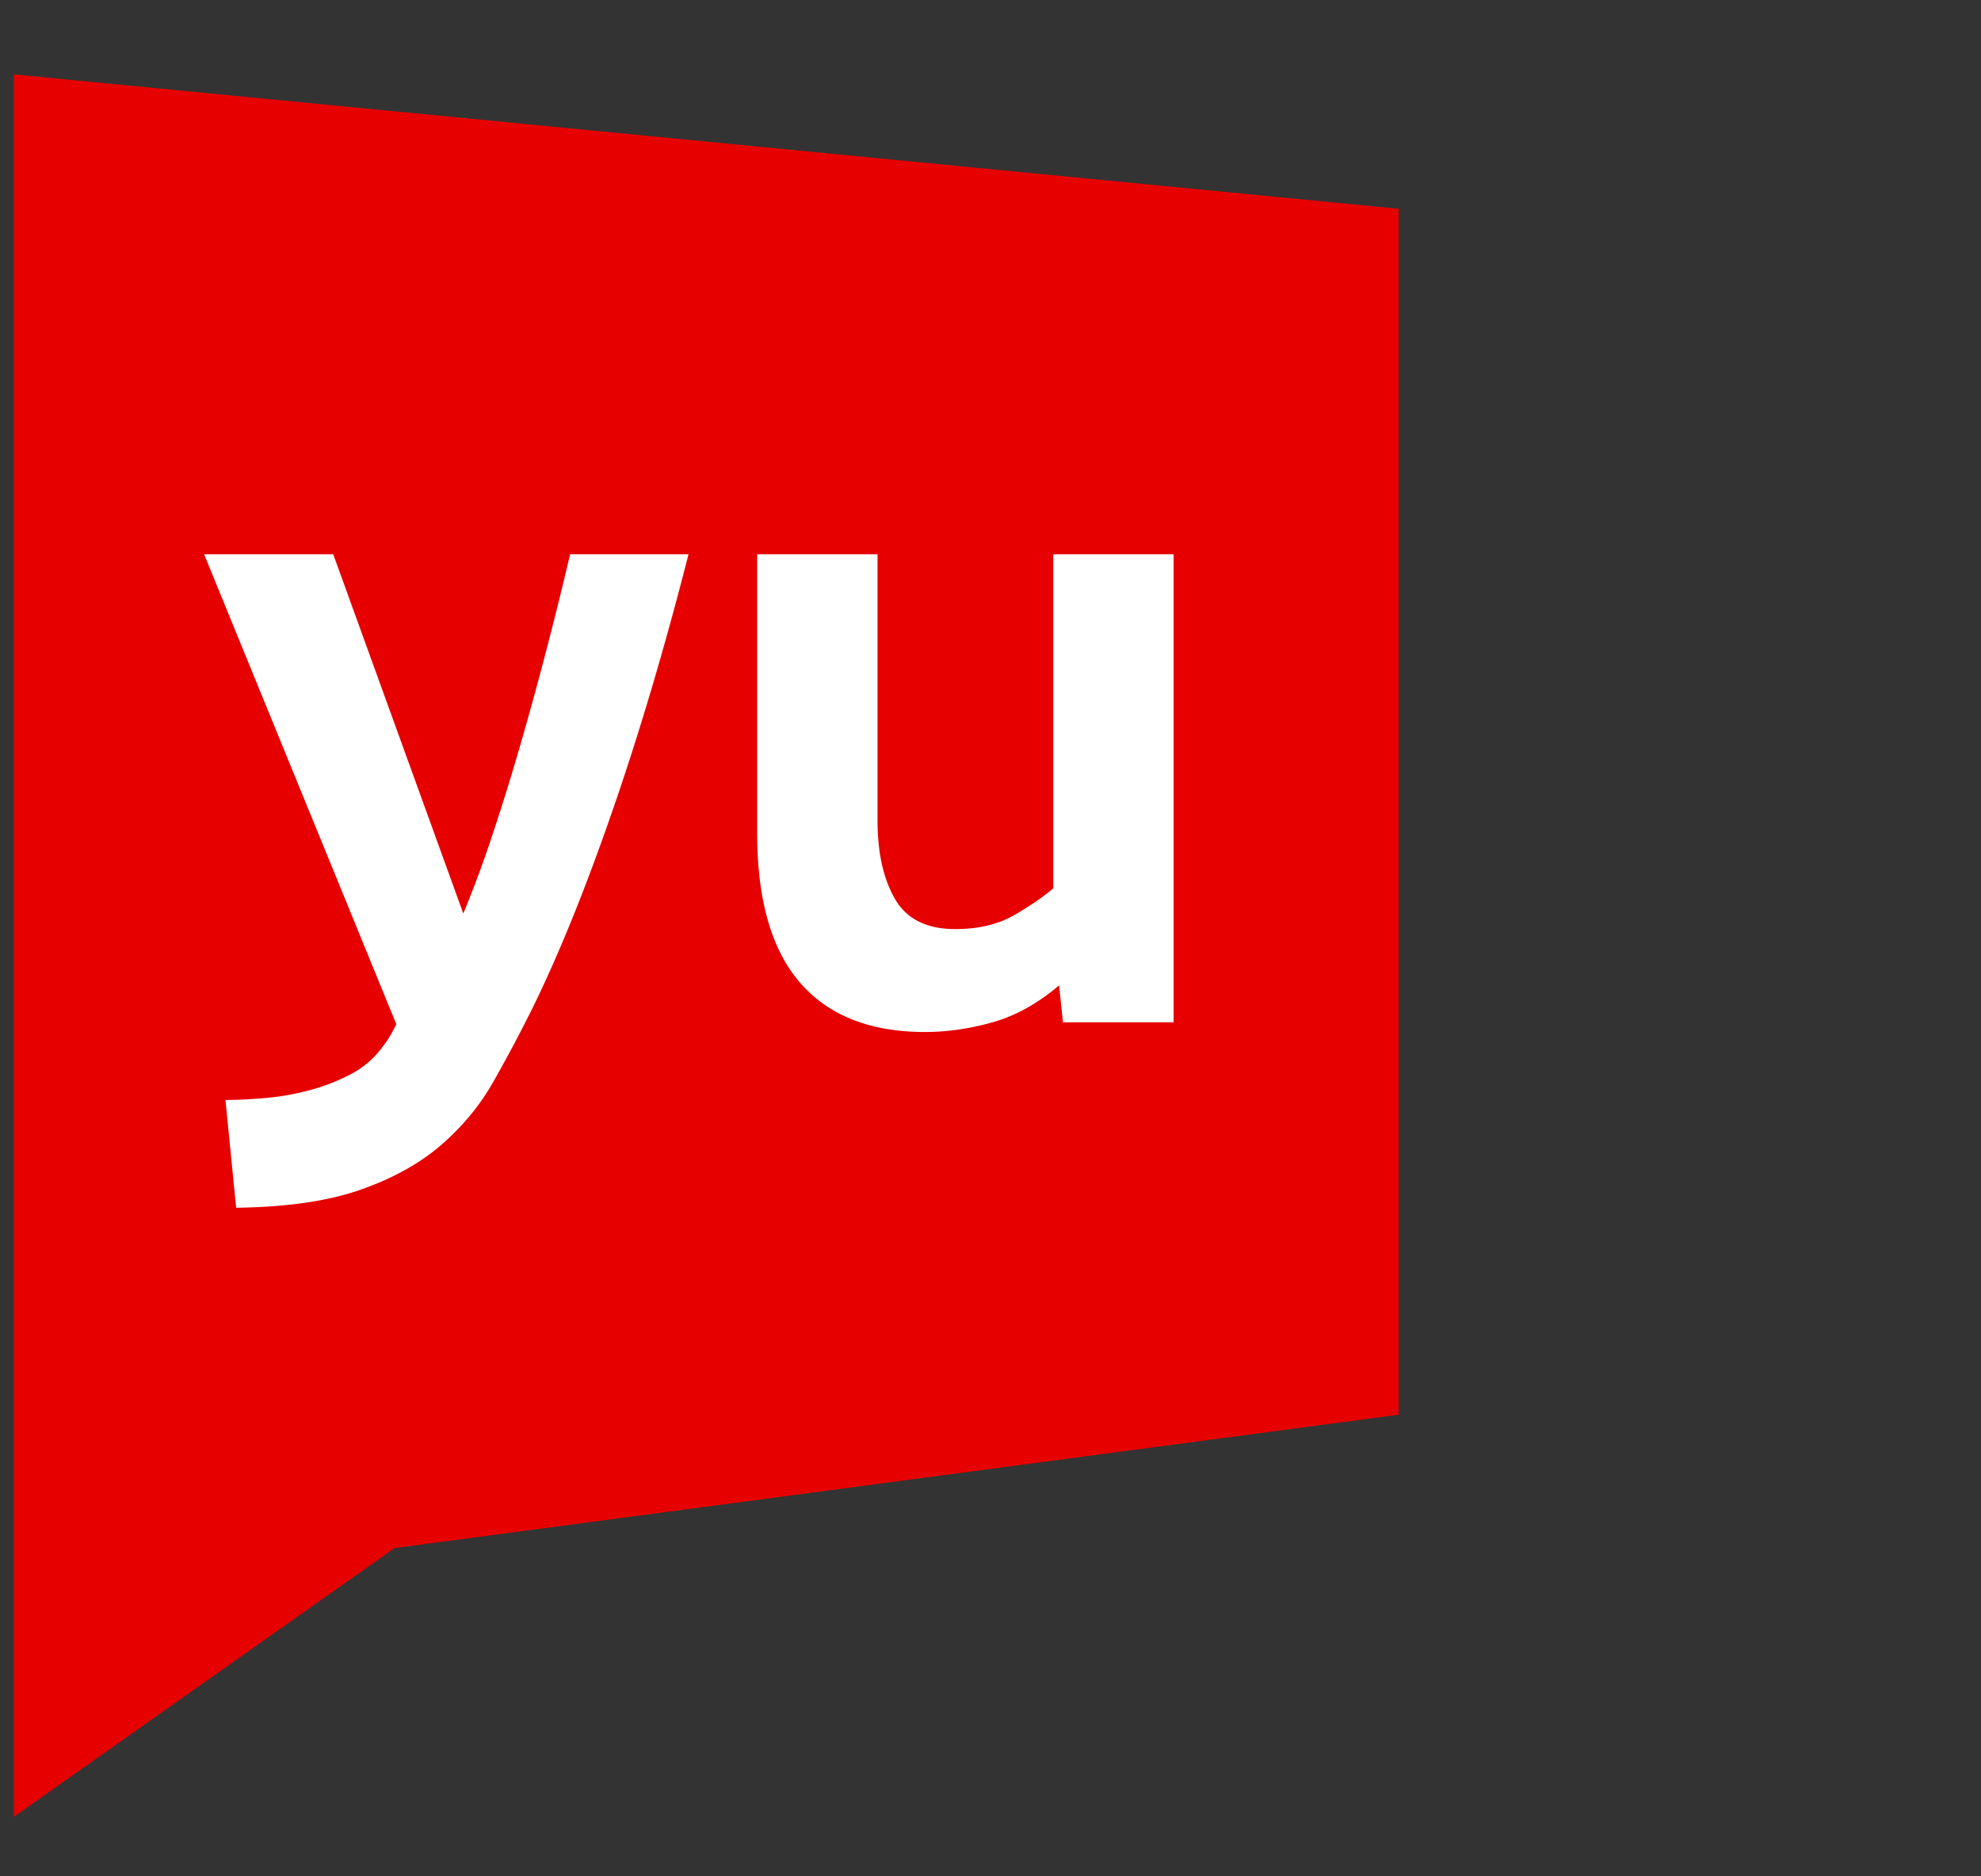 <svg xmlns="http://www.w3.org/2000/svg" width="132" height="125" viewBox="0 0 132 125"><rect x="0" y="0" width="132" height="125" fill="#333333" stroke="none"/><g fill="none" fill-rule="evenodd"><path d="M7 0h124.8v124.8H7z"/><g fill-rule="nonzero"><path fill="#E60000" d="M.919 4.954v116.083l25.374-17.906 66.901-8.884v-80.34z"/><path fill="#FFF" d="M45.879 36.925c-1.596 6.254-3.3 11.99-5.11 17.206-1.811 5.22-3.601 9.618-5.37 13.197-.82 1.638-1.67 3.234-2.554 4.787-.885 1.552-2.038 2.943-3.46 4.172-1.424 1.229-3.214 2.22-5.37 2.975-2.157.754-4.917 1.154-8.28 1.197l-.712-7.18c.777 0 1.66-.044 2.653-.13a17.152 17.152 0 002.943-.517c.97-.258 1.886-.615 2.749-1.067a6.093 6.093 0 002.135-1.843c.171-.217.323-.431.452-.648.13-.215.28-.496.453-.84L13.6 36.924h8.603l8.669 23.935a77.095 77.095 0 001.94-5.24c.647-1.94 1.272-3.956 1.876-6.048.604-2.09 1.186-4.215 1.747-6.371.56-2.156 1.077-4.248 1.552-6.275h7.892zm15.764 31.826c-3.666 0-6.448-1.1-8.345-3.299-1.898-2.2-2.846-5.52-2.846-9.962V36.924h8.02V54.65c0 2.156.39 3.903 1.165 5.24.777 1.336 2.112 2.005 4.011 2.005 1.553 0 2.868-.314 3.946-.939 1.078-.625 1.94-1.218 2.588-1.778V36.924h8.02v31.18h-7.374l-.258-2.458c-1.424 1.208-2.901 2.028-4.431 2.459-1.532.43-3.03.646-4.496.646"/></g></g></svg>